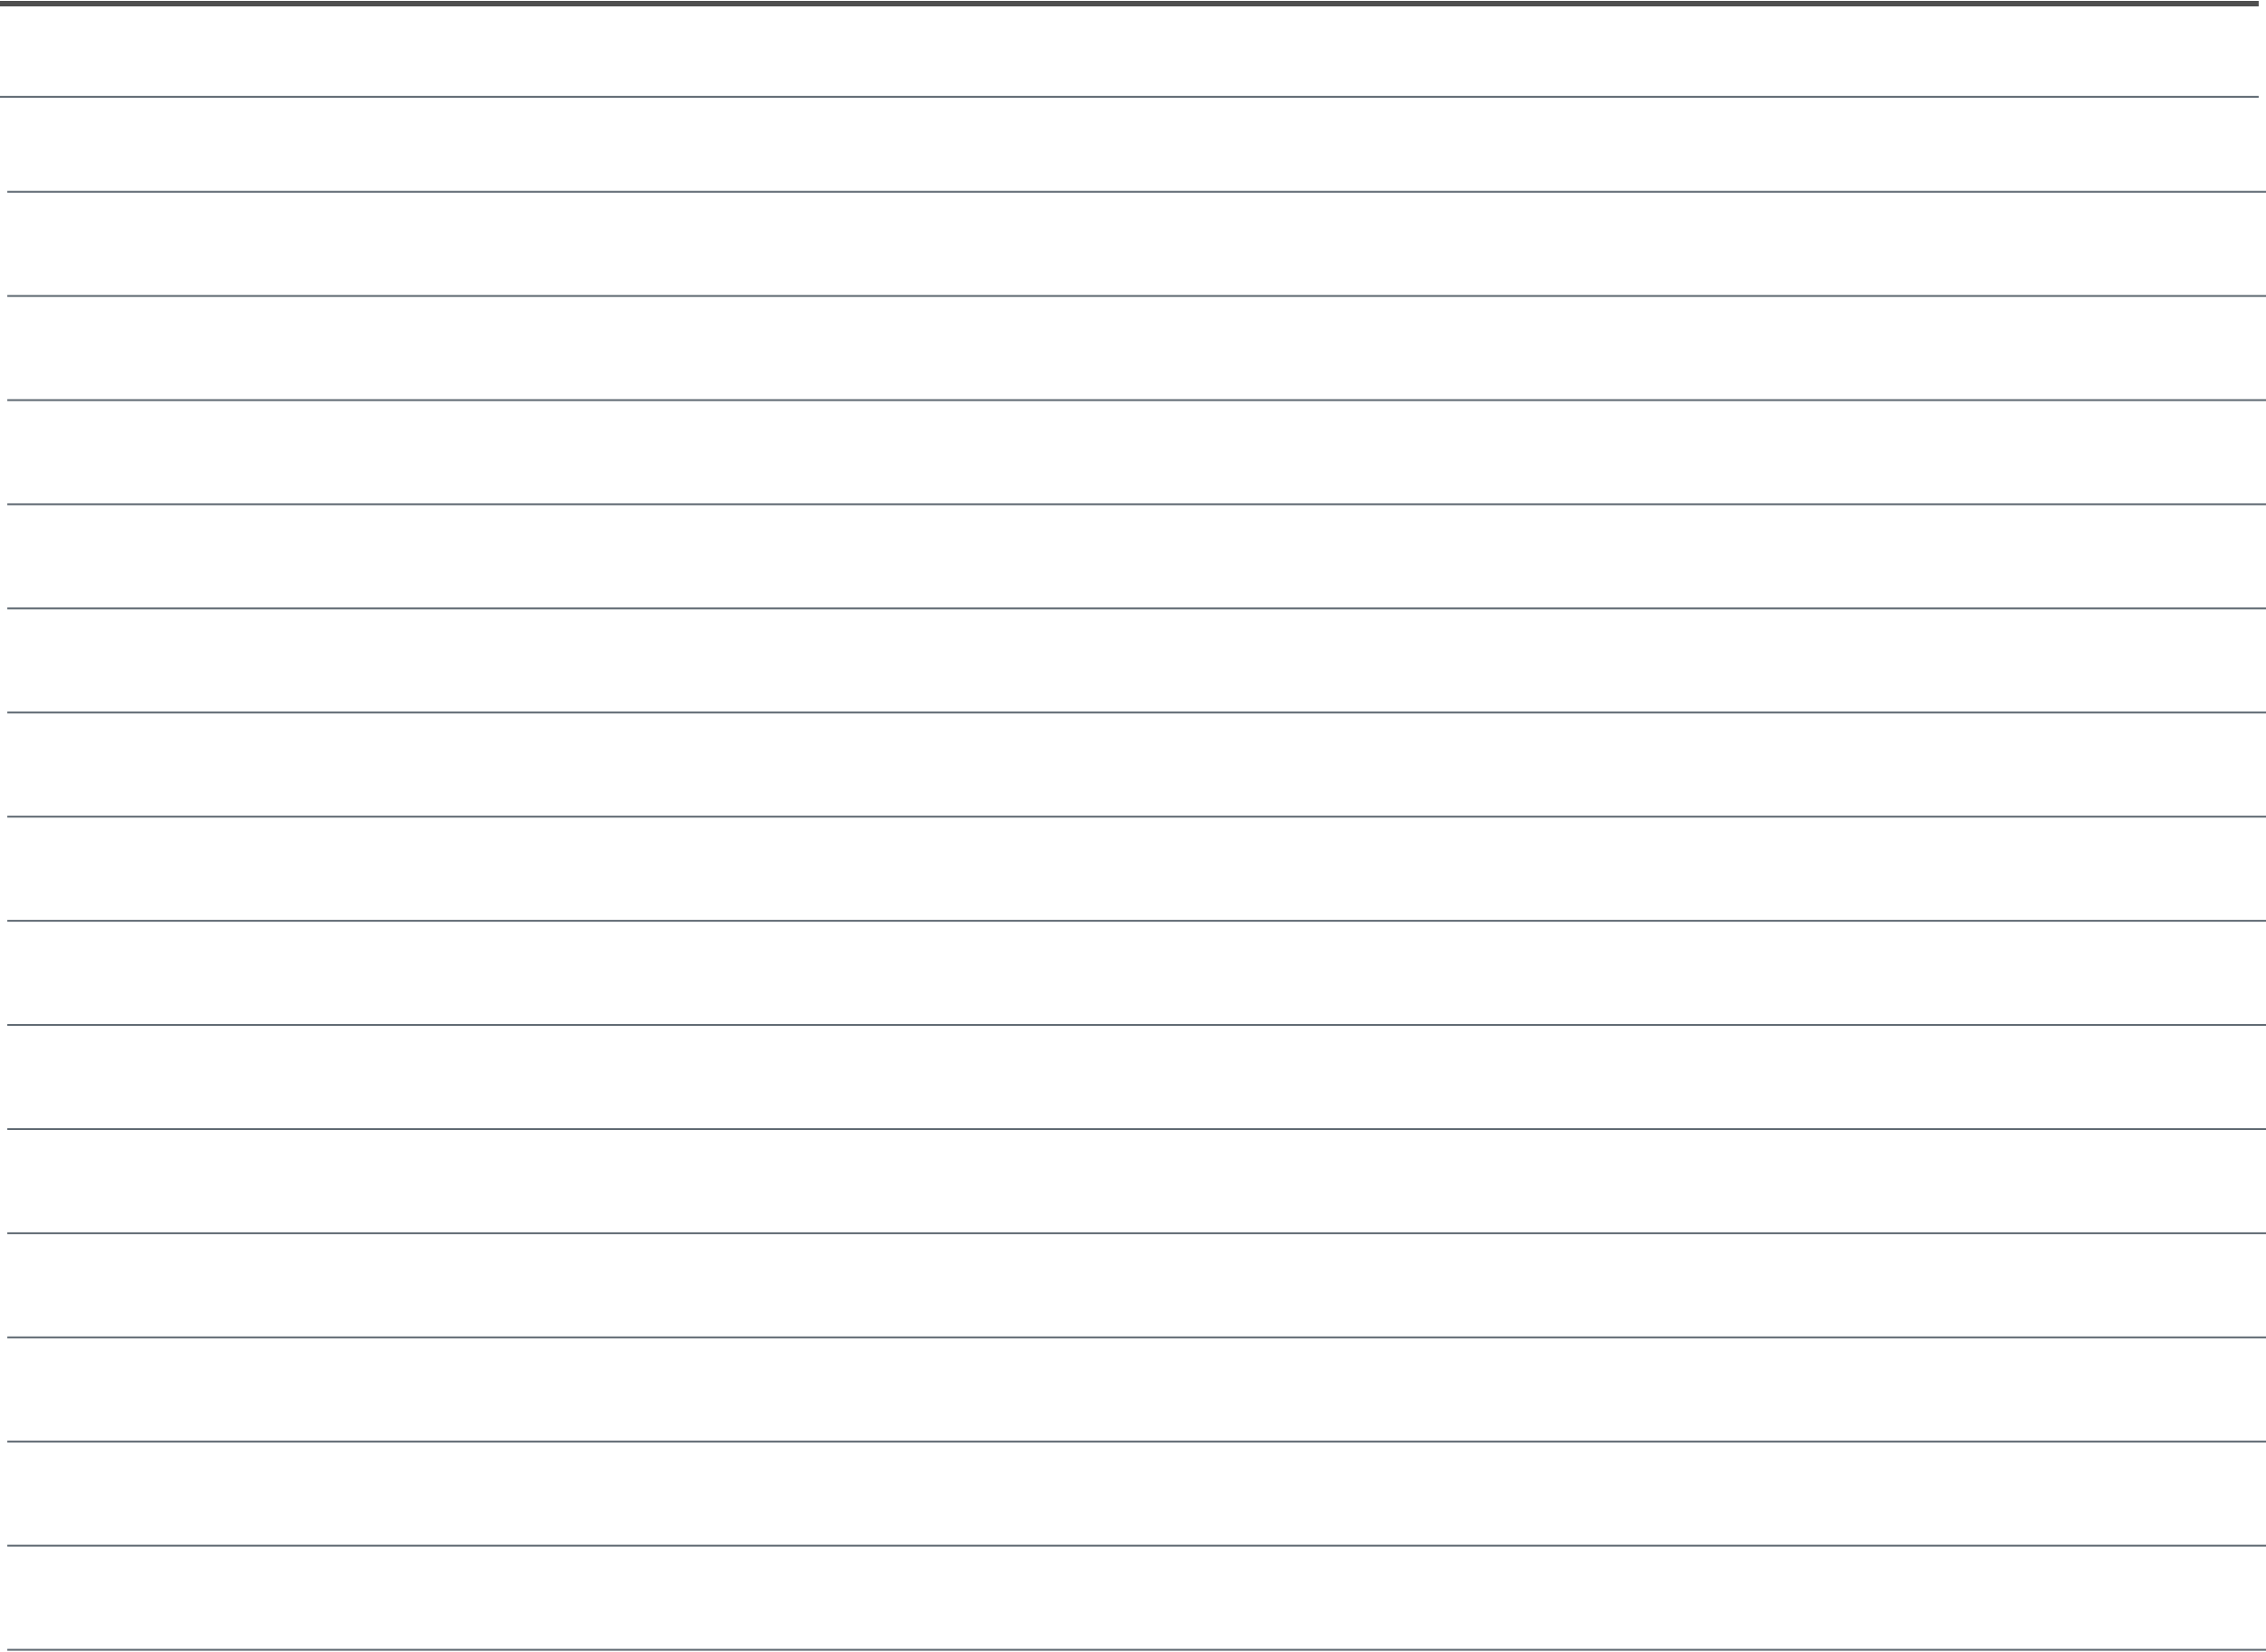 <svg width="1240" height="904" viewBox="0 0 1240 904" fill="none" xmlns="http://www.w3.org/2000/svg">
<path d="M0 53H1236" stroke="#5E6871"/>
<path d="M0 2H1236" stroke="#4F4F4F" stroke-width="3"/>
<path d="M4 105H1240" stroke="#5E6871"/>
<path d="M4 162H1240" stroke="#5E6871"/>
<path d="M4 219H1240" stroke="#5E6871"/>
<path d="M4 276H1240" stroke="#5E6871"/>
<path d="M4 333H1240" stroke="#5E6871"/>
<path d="M4 390H1240" stroke="#5E6871"/>
<path d="M4 447H1240" stroke="#5E6871"/>
<path d="M4 504H1240" stroke="#5E6871"/>
<path d="M4 561H1240" stroke="#5E6871"/>
<path d="M4 618H1240" stroke="#5E6871"/>
<path d="M4 675H1240" stroke="#5E6871"/>
<path d="M4 732H1240" stroke="#5E6871"/>
<path d="M4 789H1240" stroke="#5E6871"/>
<path d="M4 846H1240" stroke="#5E6871"/>
<path d="M4 903H1240" stroke="#5E6871"/>
</svg>
